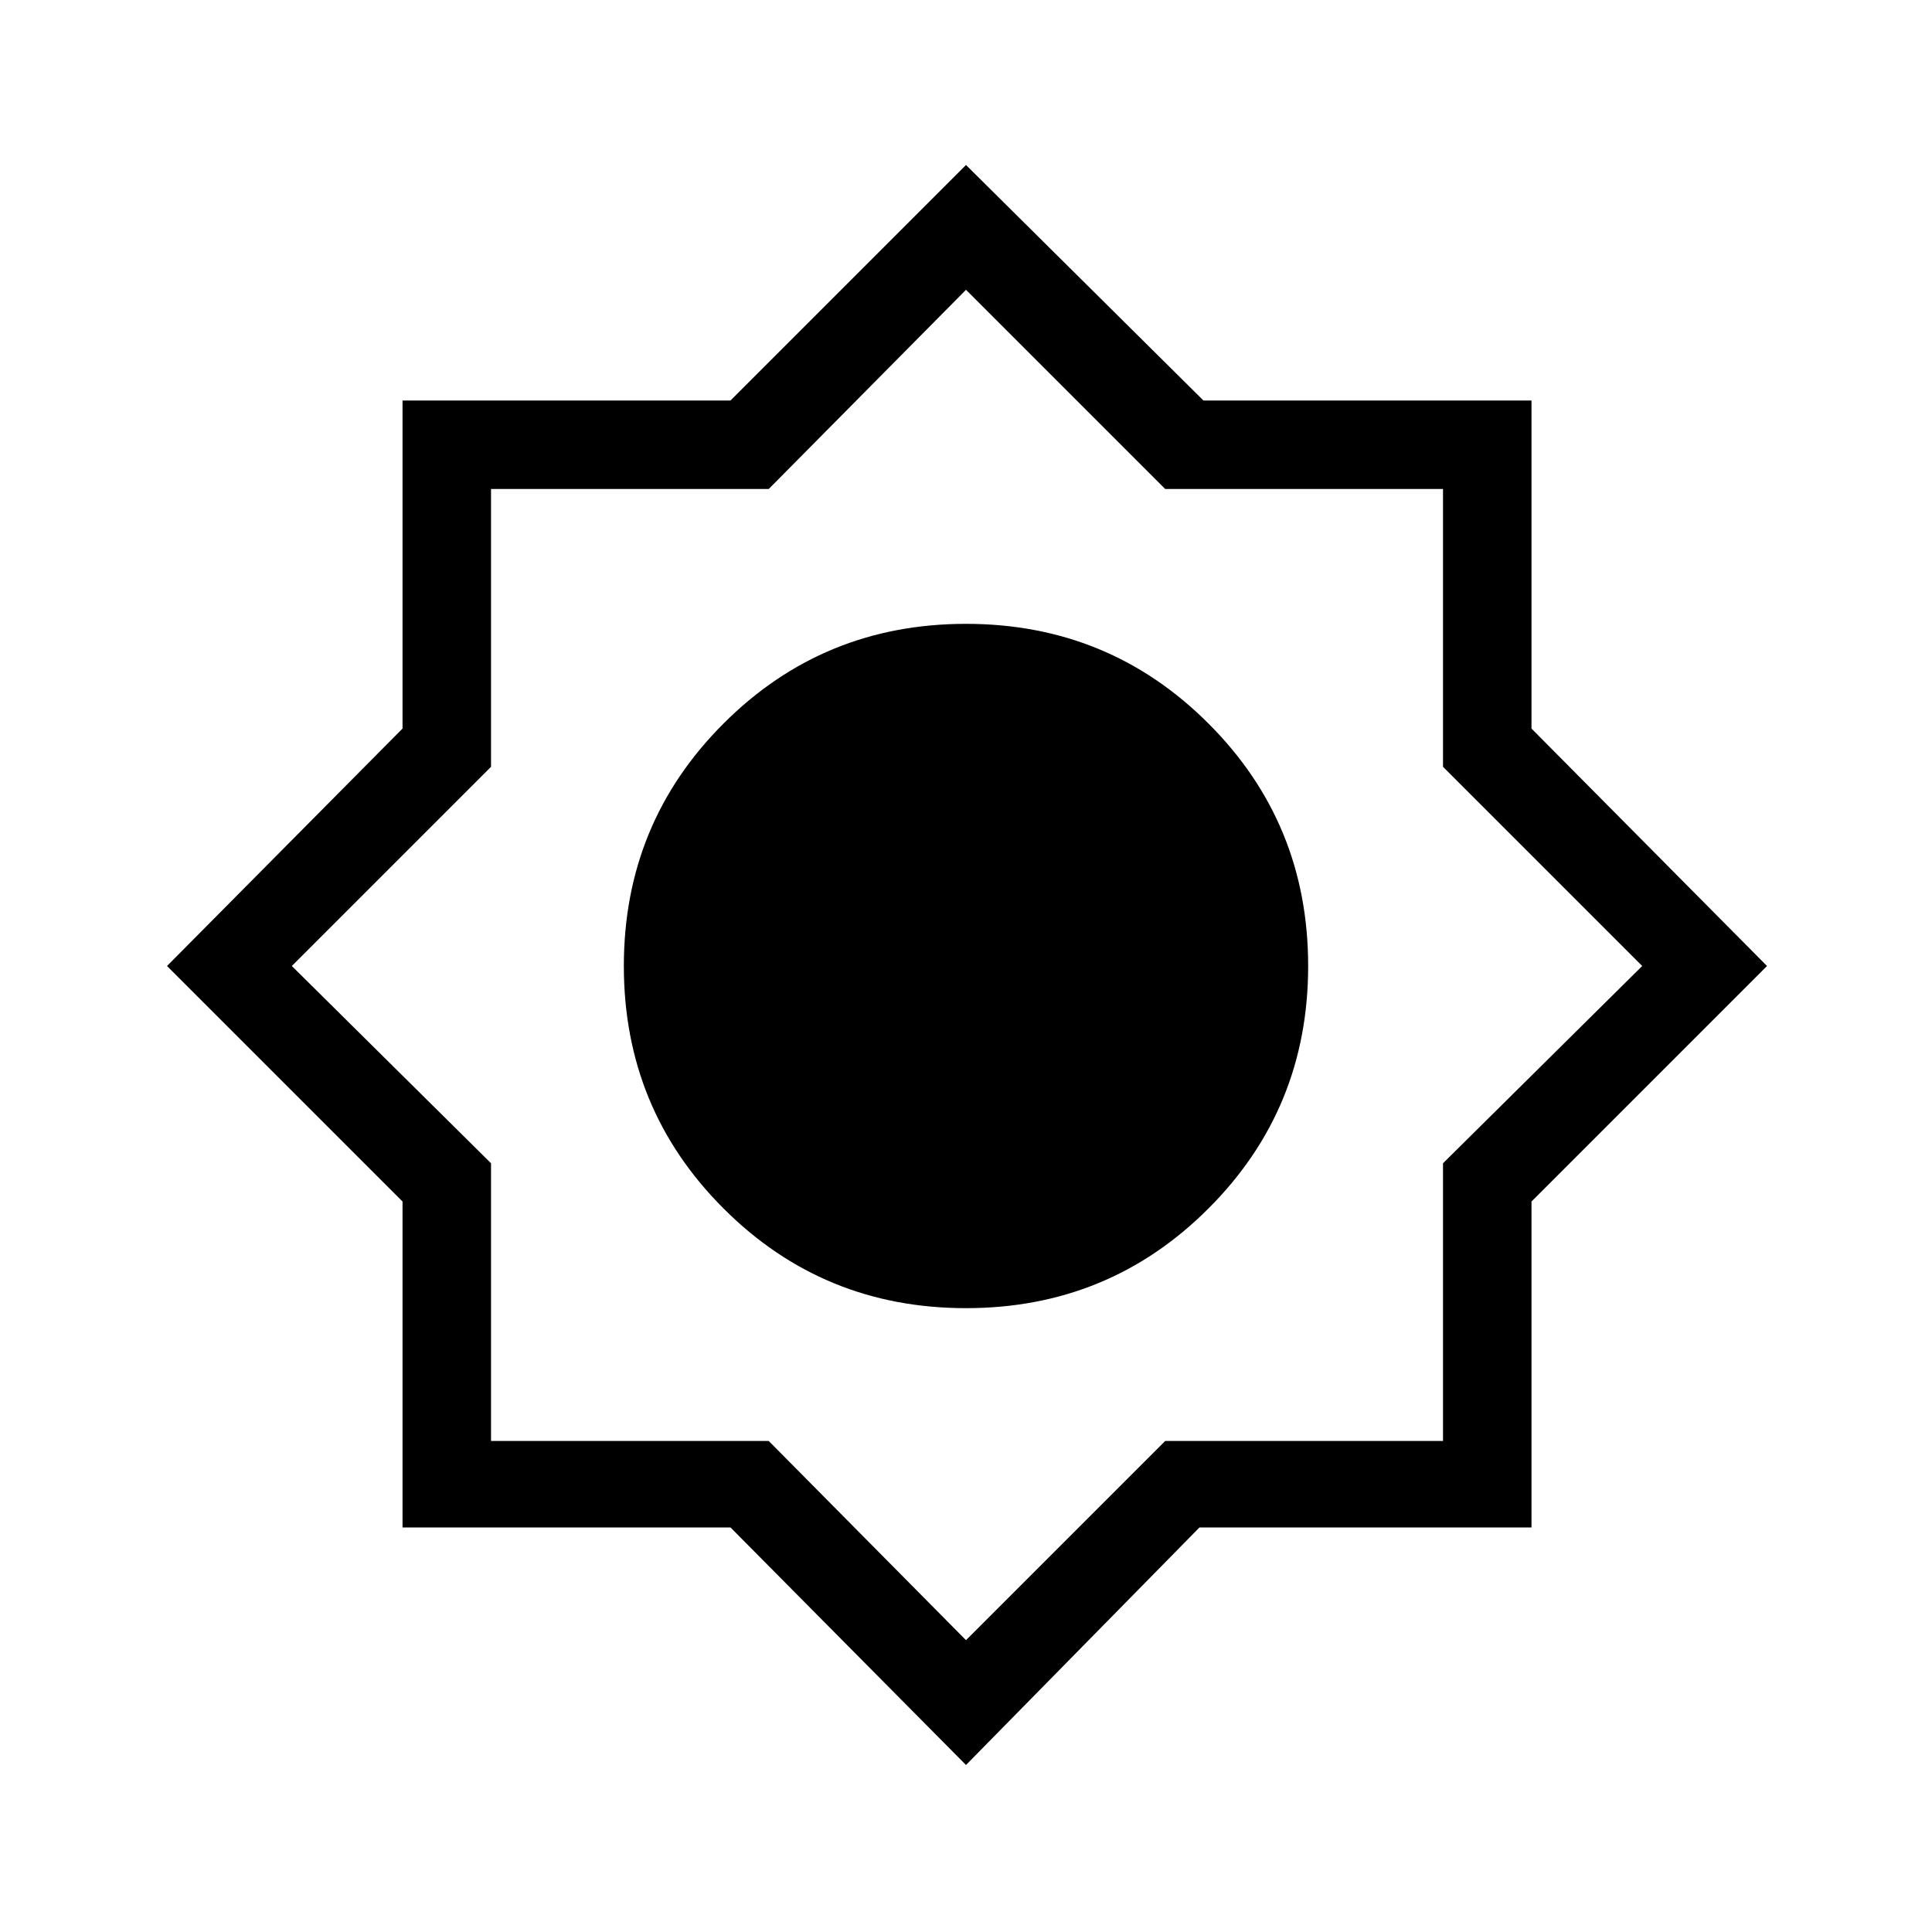 <svg xmlns="http://www.w3.org/2000/svg" height="20" width="20"><path d="M10 18.271 7.562 15.812H4.167V12.438L1.729 10L4.167 7.542V4.146H7.562L10 1.708L12.458 4.146H15.854V7.542L18.292 10L15.854 12.438V15.812H12.417ZM10 13.542Q8.521 13.542 7.49 12.51Q6.458 11.479 6.458 10Q6.458 8.521 7.49 7.49Q8.521 6.458 10 6.458Q11.479 6.458 12.51 7.49Q13.542 8.521 13.542 10Q13.542 11.479 12.51 12.51Q11.479 13.542 10 13.542ZM10 16.979 12.062 14.917H14.938V12.042L17 10L14.938 7.938V5.062H12.062L10 3L7.958 5.062H5.083V7.938L3.021 10L5.083 12.042V14.917H7.958Z"/></svg>